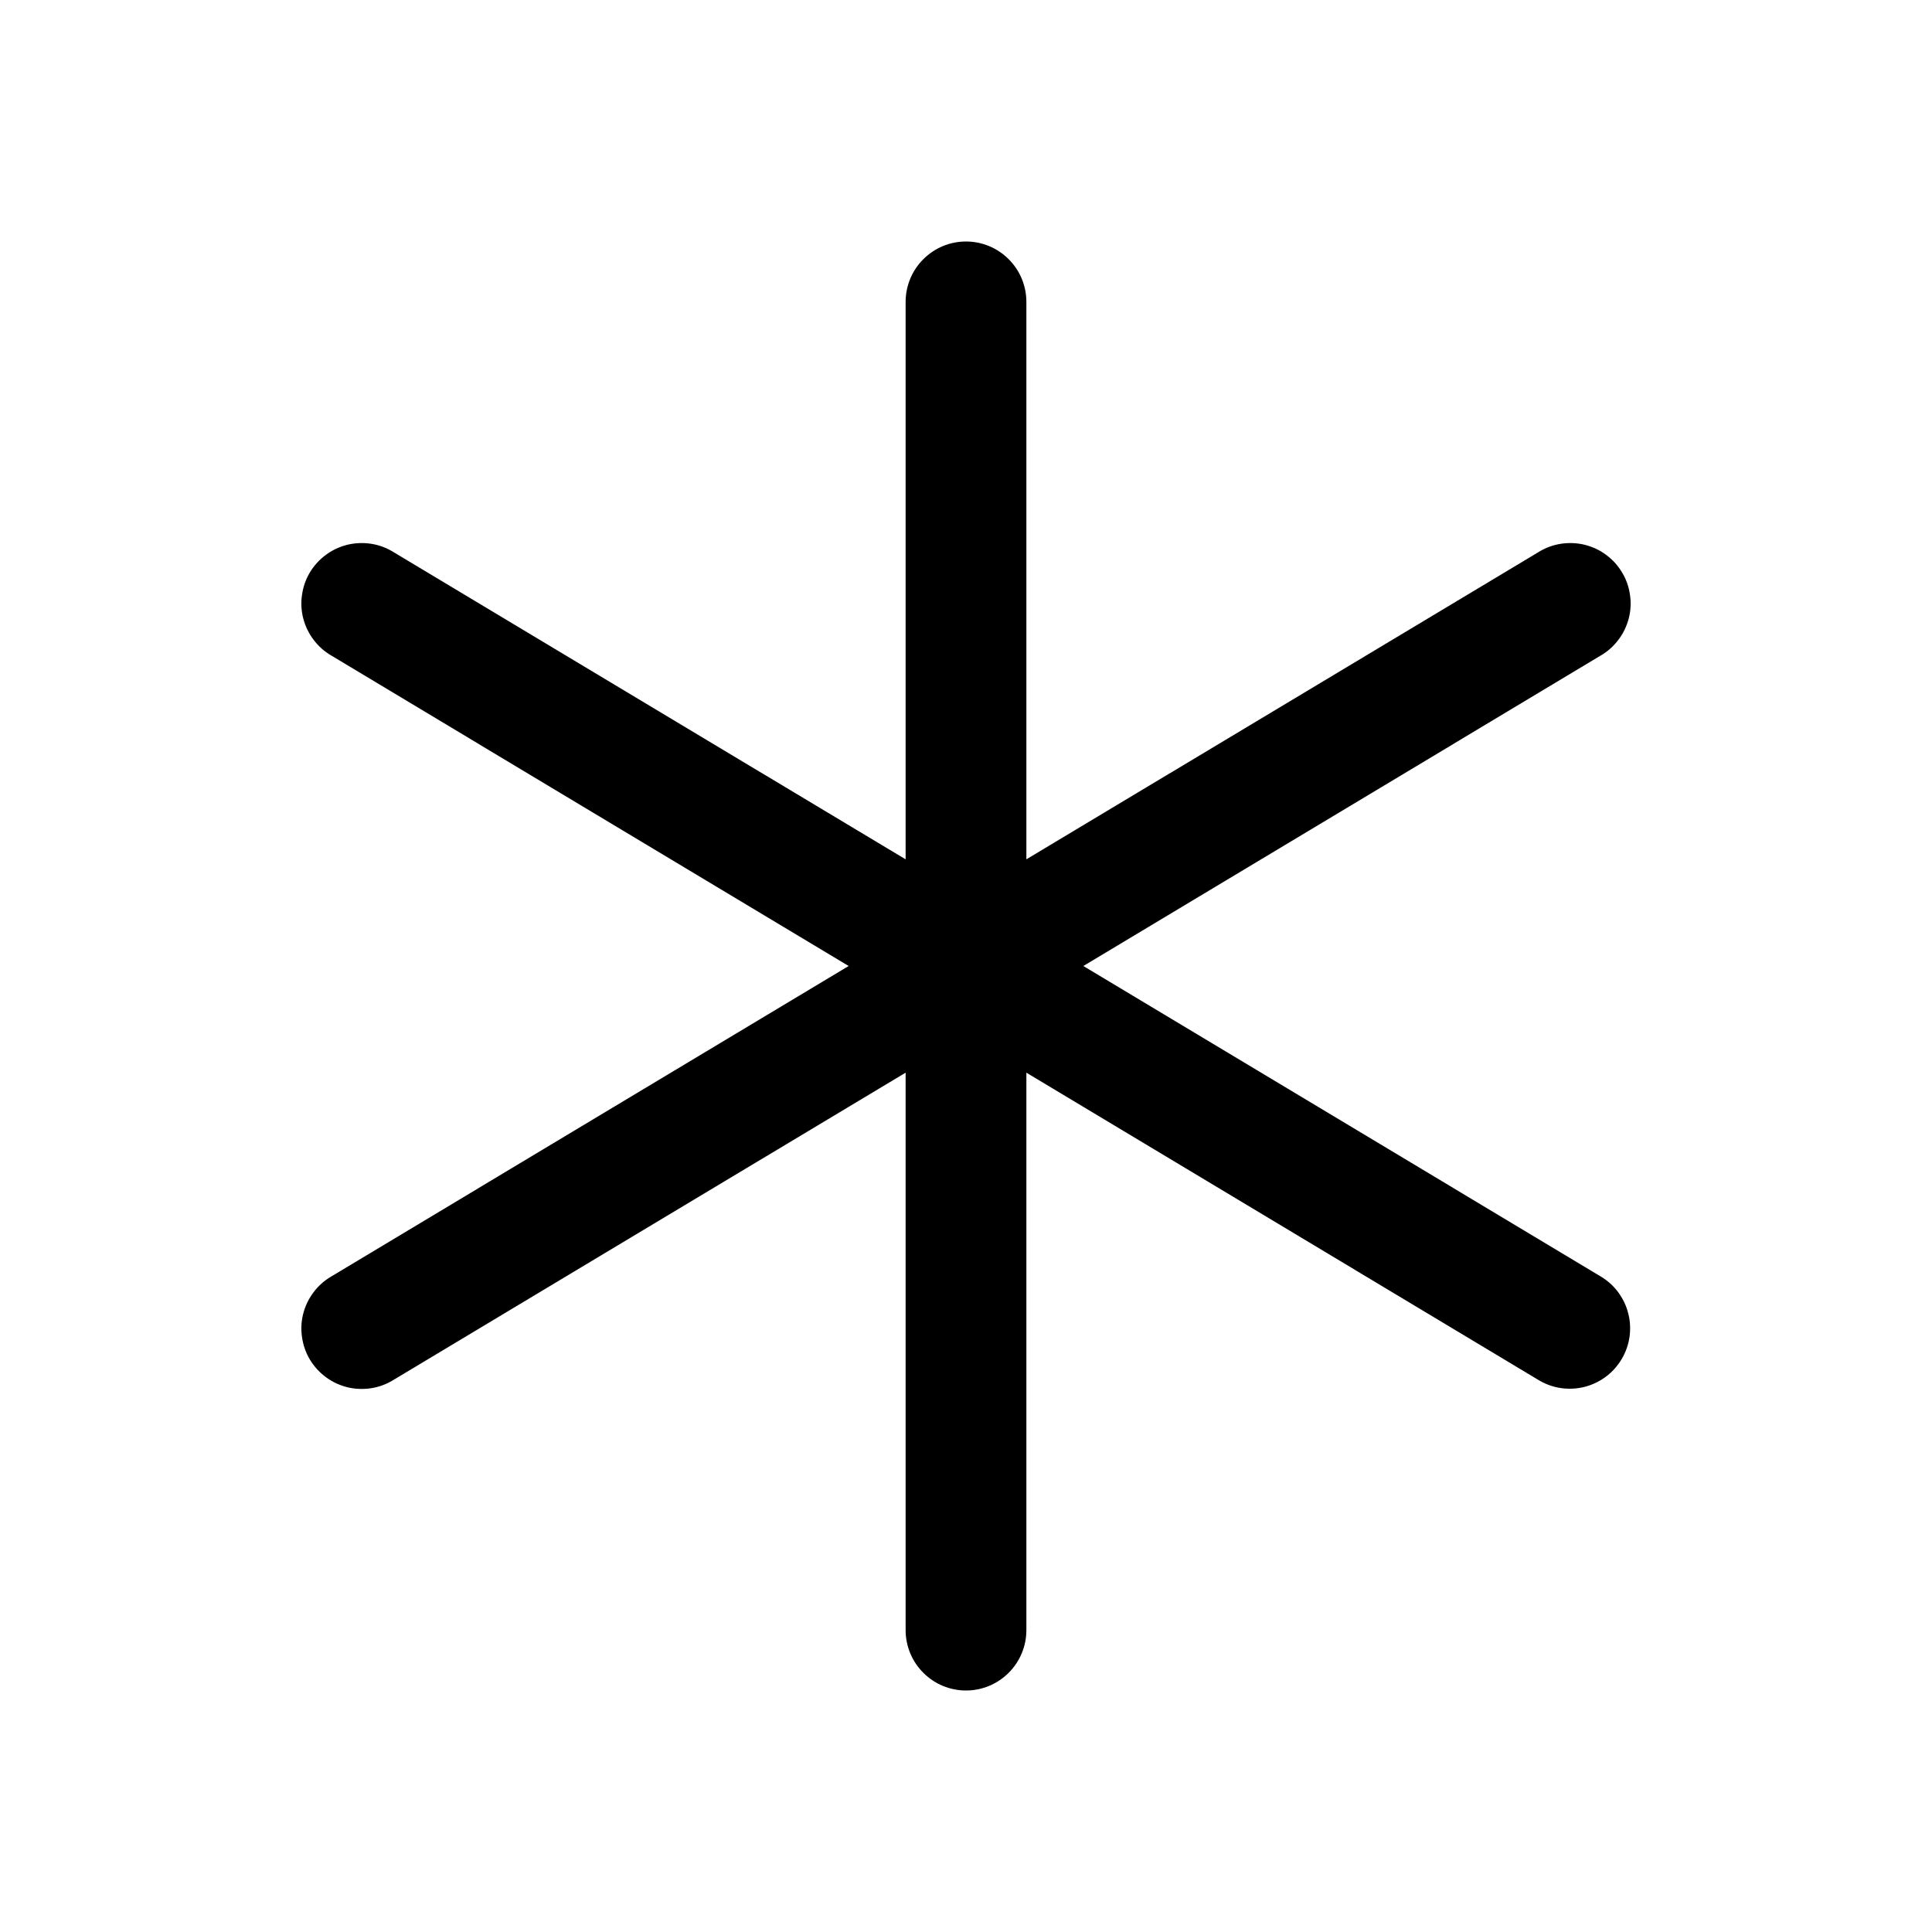 <svg width="24" height="24" viewBox="0 0 24 24" fill="none" xmlns="http://www.w3.org/2000/svg">
<path d="M20.143 16.886C20.092 16.971 20.026 17.045 19.946 17.104C19.867 17.162 19.777 17.205 19.681 17.229C19.585 17.253 19.485 17.257 19.388 17.243C19.29 17.228 19.196 17.194 19.112 17.143L12.75 13.325V20.25C12.75 20.449 12.671 20.64 12.53 20.78C12.39 20.921 12.199 21 12 21C11.801 21 11.61 20.921 11.47 20.78C11.329 20.64 11.25 20.449 11.25 20.25V13.325L4.886 17.143C4.802 17.195 4.708 17.23 4.61 17.245C4.512 17.26 4.412 17.256 4.316 17.233C4.219 17.209 4.129 17.167 4.049 17.108C3.969 17.049 3.901 16.975 3.85 16.89C3.799 16.805 3.766 16.71 3.752 16.612C3.737 16.514 3.742 16.414 3.767 16.318C3.792 16.222 3.835 16.132 3.895 16.053C3.954 15.974 4.029 15.907 4.115 15.857L10.542 12L4.115 8.143C4.029 8.093 3.954 8.026 3.895 7.947C3.835 7.868 3.792 7.778 3.767 7.682C3.742 7.586 3.737 7.486 3.752 7.388C3.766 7.289 3.799 7.195 3.85 7.11C3.901 7.025 3.969 6.951 4.049 6.892C4.129 6.833 4.219 6.791 4.316 6.767C4.412 6.744 4.512 6.74 4.61 6.755C4.708 6.77 4.802 6.805 4.886 6.857L11.25 10.675V3.75C11.25 3.551 11.329 3.36 11.47 3.22C11.61 3.079 11.801 3 12 3C12.199 3 12.39 3.079 12.53 3.22C12.671 3.36 12.75 3.551 12.75 3.75V10.675L19.114 6.857C19.198 6.805 19.292 6.77 19.39 6.755C19.488 6.74 19.588 6.744 19.684 6.767C19.781 6.791 19.872 6.833 19.951 6.892C20.031 6.951 20.099 7.025 20.149 7.11C20.201 7.195 20.234 7.289 20.248 7.388C20.263 7.486 20.258 7.586 20.233 7.682C20.208 7.778 20.165 7.868 20.105 7.947C20.046 8.026 19.971 8.093 19.885 8.143L13.458 12L19.885 15.857C19.97 15.908 20.044 15.974 20.102 16.053C20.161 16.133 20.204 16.223 20.227 16.318C20.252 16.414 20.256 16.513 20.242 16.611C20.227 16.708 20.194 16.802 20.143 16.886Z" fill="black"/>
</svg>
